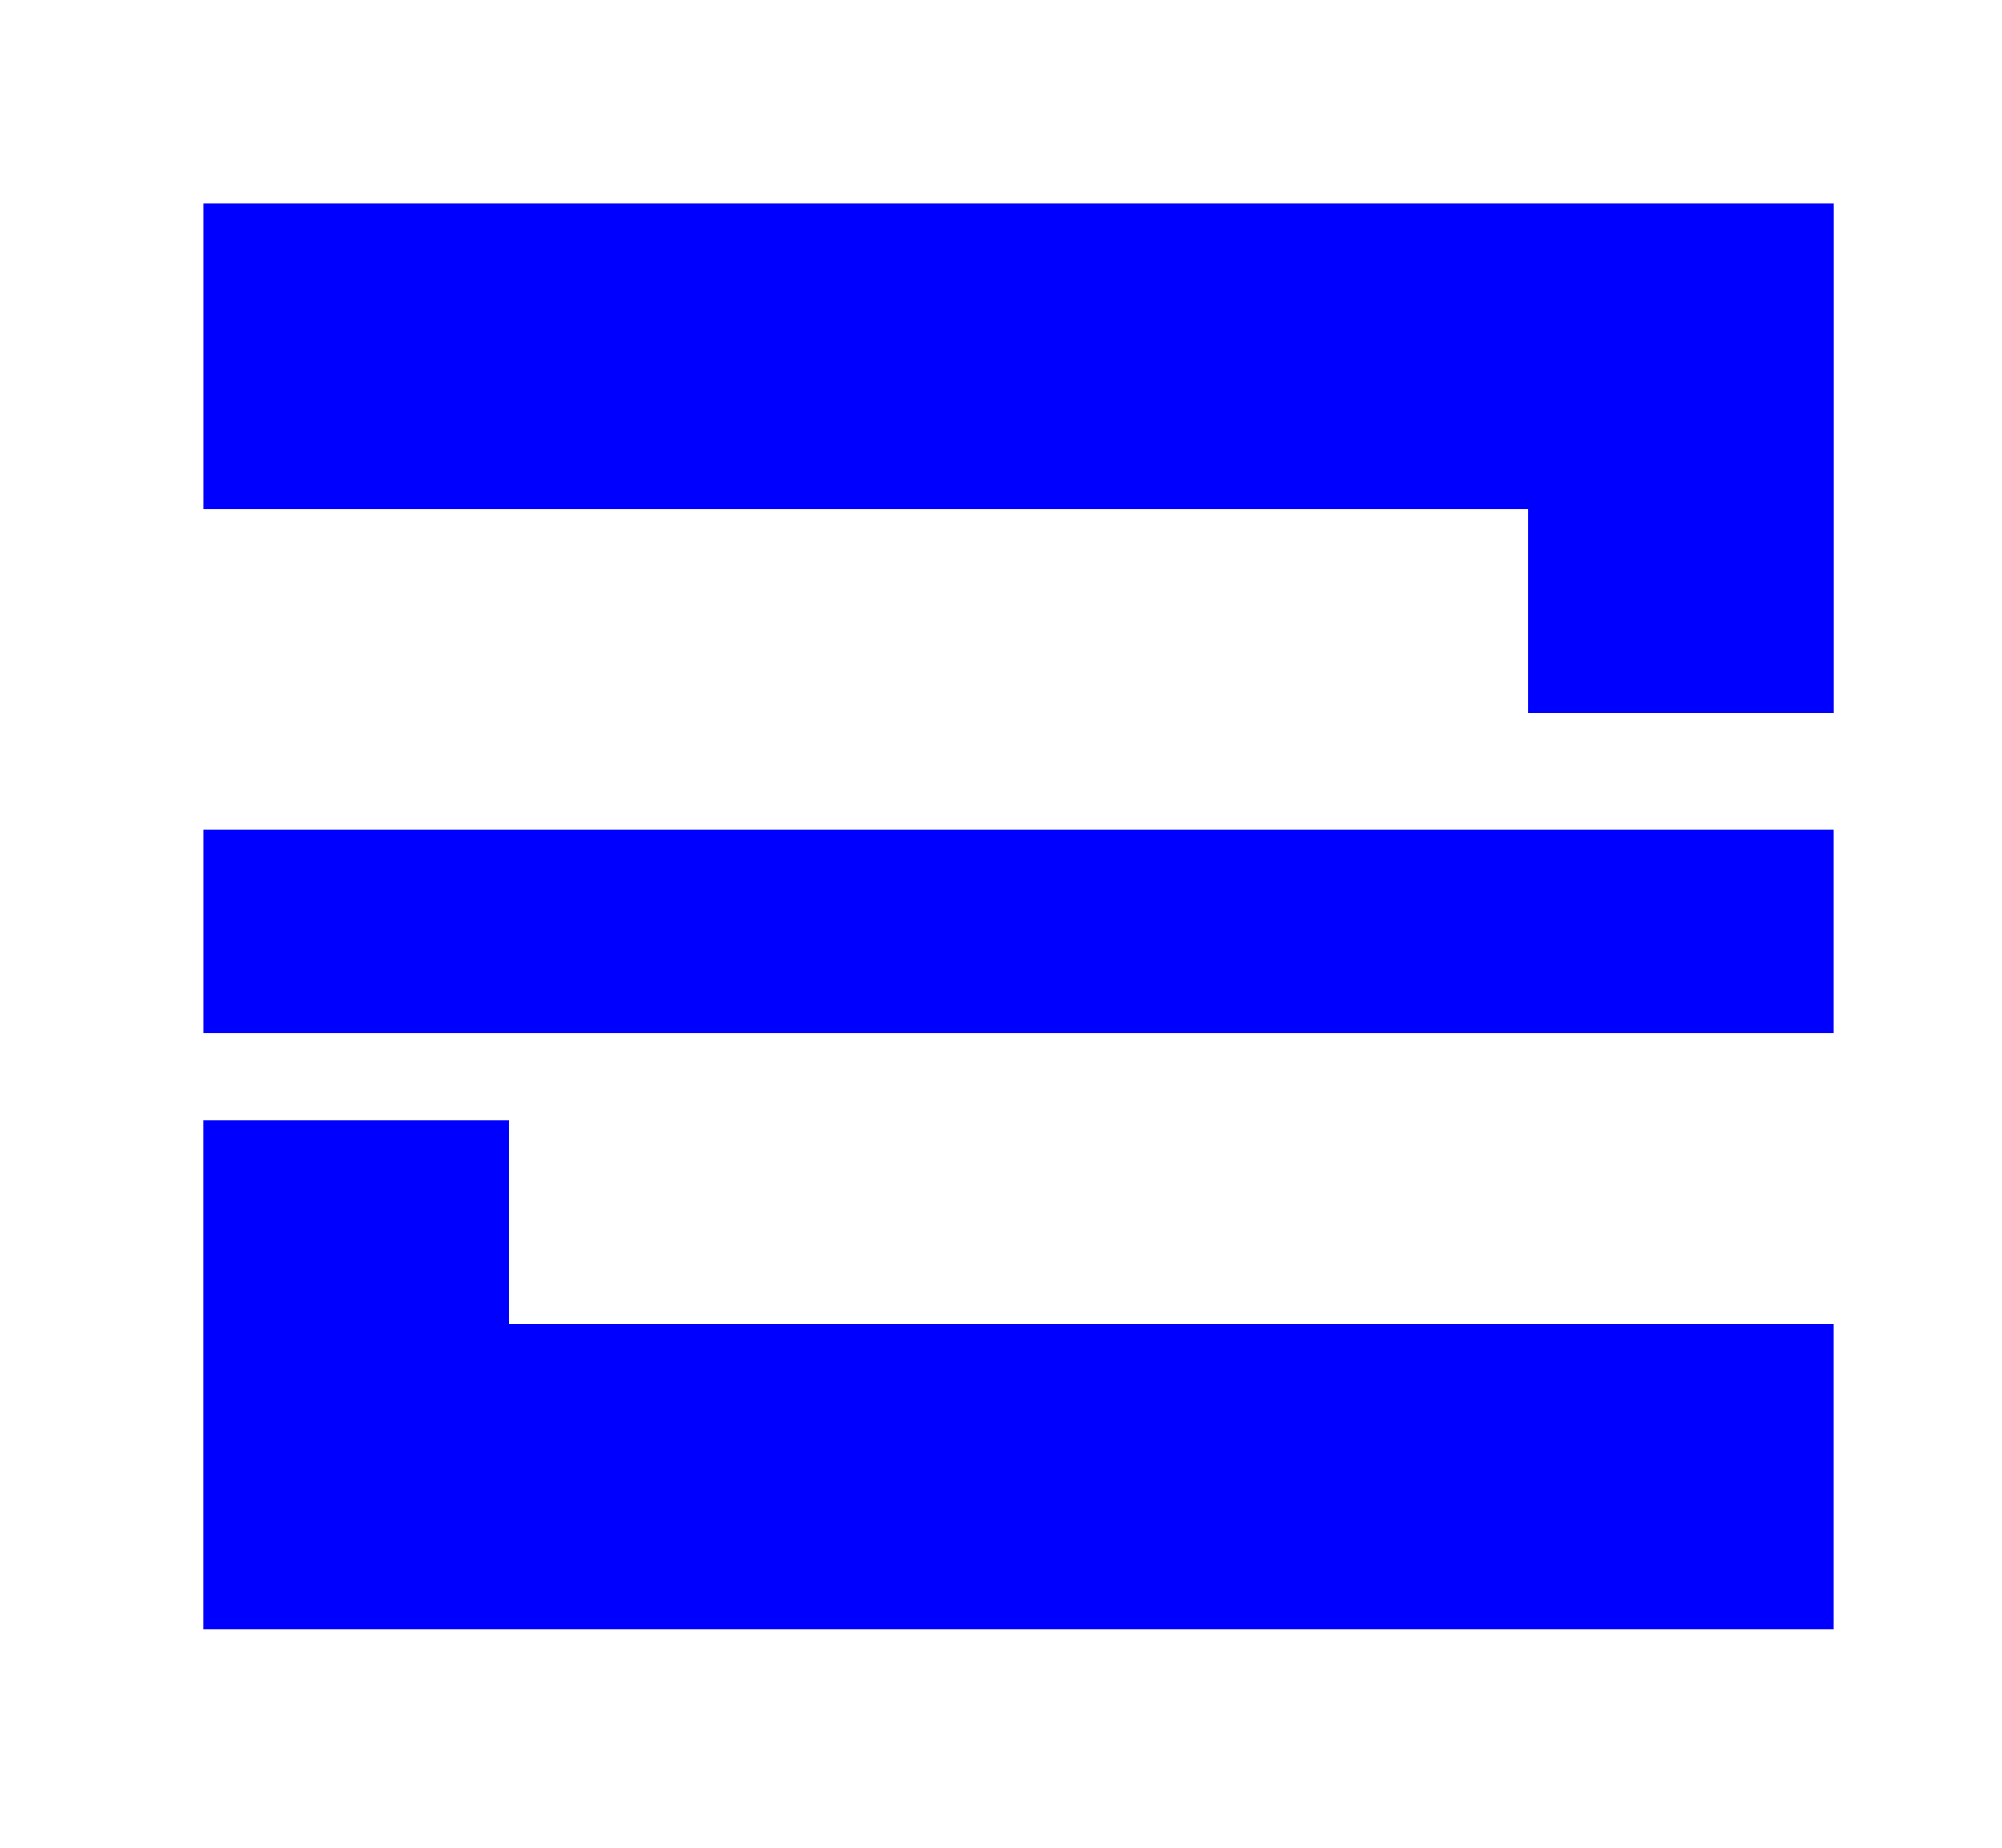 <?xml version="1.0" encoding="UTF-8" standalone="no"?>
<svg
   xmlns:dc="http://purl.org/dc/elements/1.1/"
   xmlns:cc="http://creativecommons.org/ns#"
   xmlns:rdf="http://www.w3.org/1999/02/22-rdf-syntax-ns#"
   xmlns:svg="http://www.w3.org/2000/svg"
   xmlns="http://www.w3.org/2000/svg"
   xmlns:xlink="http://www.w3.org/1999/xlink"
   xmlns:sodipodi="http://sodipodi.sourceforge.net/DTD/sodipodi-0.dtd"
   xmlns:inkscape="http://www.inkscape.org/namespaces/inkscape"
   sodipodi:docname="opitions_active.svg"
   inkscape:version="1.0 (4035a4fb49, 2020-05-01)"
   id="svg8"
   version="1.1"
   viewBox="0 0 26 24"
   height="24mm"
   width="26mm">
  <defs
     id="defs2">
    <linearGradient
       id="linearGradient4543"
       inkscape:collect="always">
      <stop
         id="stop4539"
         offset="0"
         style="stop-color:navy;stop-opacity:1" />
      <stop
         style="stop-color:blue;stop-opacity:1"
         offset="0.33"
         id="stop4555" />
      <stop
         style="stop-color:yellow;stop-opacity:1"
         offset="0.393"
         id="stop4551" />
      <stop
         id="stop4559"
         offset="0.58"
         style="stop-color:yellow;stop-opacity:1" />
      <stop
         id="stop4557"
         offset="0.714"
         style="stop-color:green;stop-opacity:1" />
      <stop
         id="stop4541"
         offset="1"
         style="stop-color:green;stop-opacity:1" />
    </linearGradient>
    <linearGradient
       gradientUnits="userSpaceOnUse"
       y2="265.25"
       x2="26.458"
       y1="265.25"
       x1="5.292"
       id="linearGradient4545"
       xlink:href="#linearGradient4543"
       inkscape:collect="always" />
  </defs>
  <sodipodi:namedview
     inkscape:document-rotation="0"
     width="30mm"
     inkscape:window-maximized="1"
     inkscape:window-y="-8"
     inkscape:window-x="-8"
     inkscape:window-height="705"
     inkscape:window-width="1366"
     showgrid="true"
     inkscape:current-layer="g4537"
     inkscape:document-units="mm"
     inkscape:cy="50.600227"
     inkscape:cx="62.413385"
     inkscape:zoom="2.8"
     inkscape:pageshadow="2"
     inkscape:pageopacity="0.0"
     borderopacity="1.0"
     bordercolor="#666666"
     pagecolor="#ffffff"
     id="base">
    <inkscape:grid
       id="grid4518"
       type="xygrid" />
  </sodipodi:namedview>
  <g
     transform="translate(0,-273)"
     id="layer1"
     inkscape:groupmode="layer"
     inkscape:label="Camada 1">
    <g
       transform="translate(6.6666666e-7,2.646)"
       id="g4532">
      <g
         id="g4565">
        <g
           id="g4537"
           transform="translate(-2.646,15.875)"
           style="fill-opacity:1;fill:url(#linearGradient4545)">
          <g
             style="fill:#0000ff"
             id="g4537-5">
            <path
               inkscape:connector-curvature="0"
               id="path4522-0"
               d="M 5.292,265.25 H 26.458 v 2.646 H 5.292 Z"
               style="fill:#0000ff;stroke:none;stroke-width:0.265px;stroke-linecap:butt;stroke-linejoin:miter;stroke-opacity:1" />
            <path
               sodipodi:nodetypes="ccccccccccc"
               inkscape:connector-curvature="0"
               id="path4524-4"
               d="m 9.26,269.031 h -3.969 v 6.615 h 5.292 10.583 5.292 v -3.969 H 21.167 15.875 9.26 Z"
               style="fill:#0000ff;stroke:none;stroke-width:0.265px;stroke-linecap:butt;stroke-linejoin:miter;stroke-opacity:1" />
          </g>
          <path
             style="fill:#0000ff;stroke:none;stroke-width:0.265px;stroke-linecap:butt;stroke-linejoin:miter;stroke-opacity:1"
             d="m 22.49,263.74 h 3.969 v -6.615 H 21.167 10.583 5.292 v 3.969 H 10.583 15.875 22.49 Z"
             id="path4524-0"
             inkscape:connector-curvature="0"
             sodipodi:nodetypes="ccccccccccc" />
        </g>
      </g>
    </g>
  </g>
</svg>
